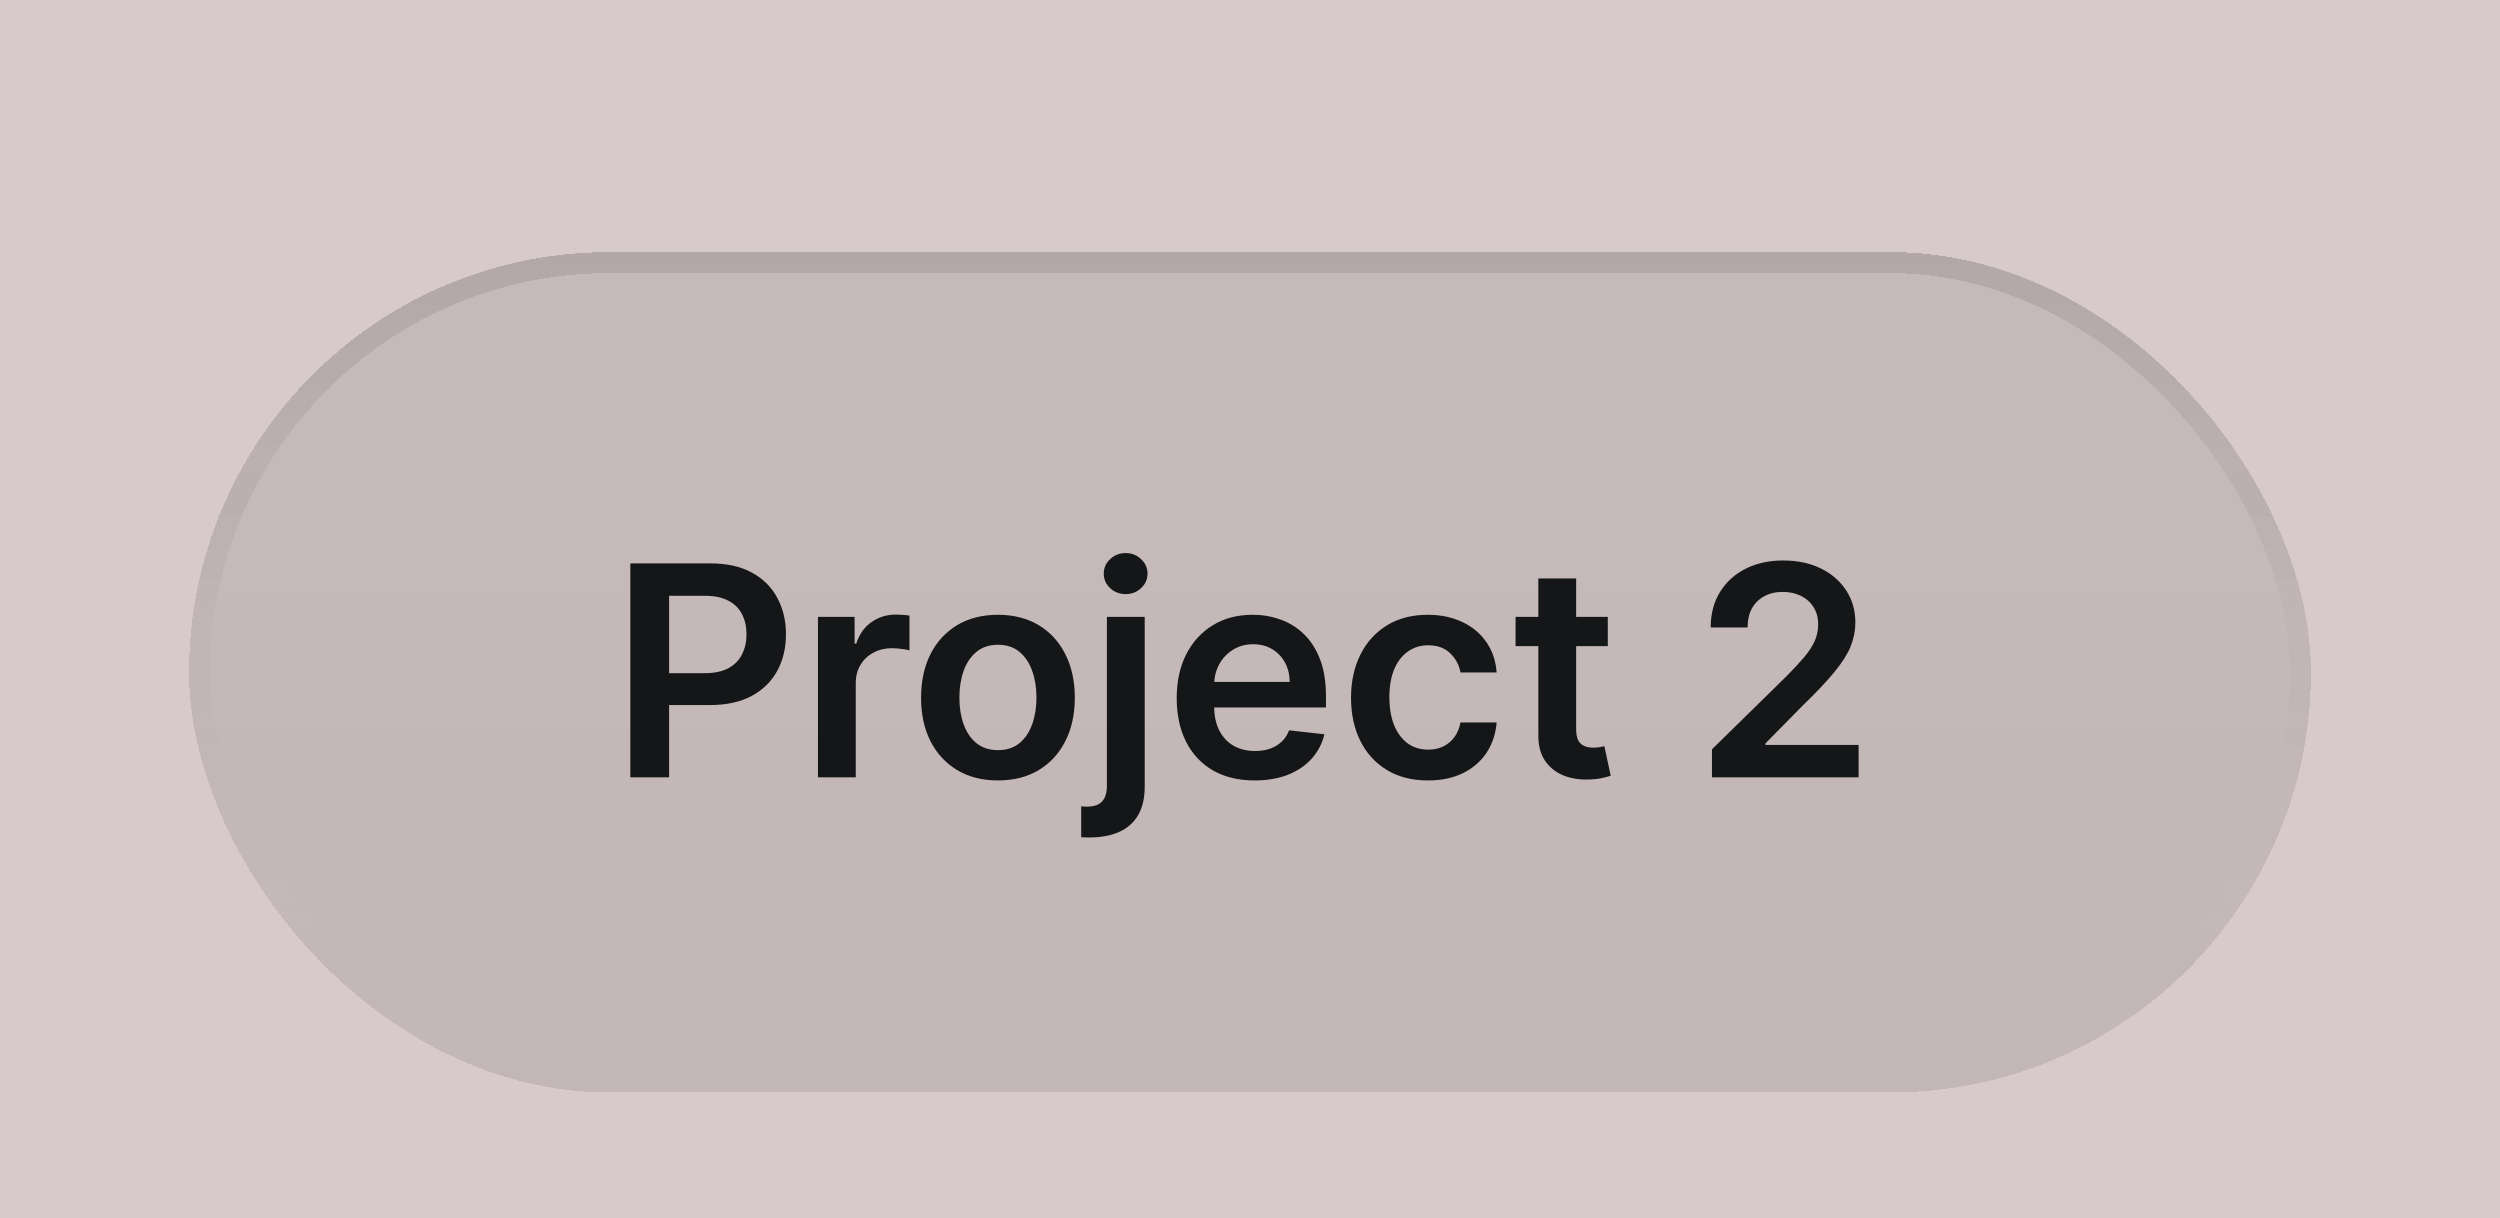 <svg width="119" height="58" viewBox="0 0 119 58" fill="none" xmlns="http://www.w3.org/2000/svg">
<rect width="119" height="58" fill="#474646"/>
<rect width="1440" height="1024" transform="translate(-443 -515)" fill="#D8CACA"/>
<g filter="url(#filter0_ddd_0_1)">
<rect x="9" y="3" width="101" height="40" rx="20" fill="black" fill-opacity="0.1" shape-rendering="crispEdges"/>
<rect x="9" y="3" width="101" height="40" rx="20" fill="url(#paint0_linear_0_1)" fill-opacity="0.05" shape-rendering="crispEdges"/>
<path d="M30.004 28V17.818H33.822C34.605 17.818 35.261 17.964 35.791 18.256C36.325 18.547 36.727 18.948 36.999 19.459C37.274 19.966 37.412 20.543 37.412 21.189C37.412 21.842 37.274 22.422 36.999 22.929C36.724 23.436 36.318 23.835 35.781 24.127C35.244 24.416 34.583 24.56 33.798 24.56H31.267V23.043H33.549C34.006 23.043 34.381 22.964 34.673 22.805C34.964 22.646 35.18 22.427 35.319 22.148C35.461 21.87 35.533 21.55 35.533 21.189C35.533 20.828 35.461 20.509 35.319 20.234C35.18 19.959 34.963 19.745 34.668 19.593C34.376 19.437 34 19.359 33.539 19.359H31.849V28H30.004ZM38.934 28V20.364H40.679V21.636H40.759C40.898 21.195 41.137 20.856 41.475 20.617C41.816 20.375 42.206 20.254 42.643 20.254C42.743 20.254 42.854 20.259 42.976 20.269C43.102 20.276 43.207 20.287 43.29 20.304V21.959C43.213 21.933 43.092 21.91 42.927 21.89C42.764 21.867 42.607 21.855 42.454 21.855C42.126 21.855 41.831 21.926 41.569 22.069C41.311 22.208 41.107 22.402 40.958 22.651C40.809 22.899 40.734 23.186 40.734 23.511V28H38.934ZM47.502 28.149C46.756 28.149 46.11 27.985 45.563 27.657C45.016 27.329 44.592 26.87 44.29 26.28C43.992 25.69 43.843 25 43.843 24.212C43.843 23.423 43.992 22.732 44.29 22.139C44.592 21.545 45.016 21.084 45.563 20.756C46.11 20.428 46.756 20.264 47.502 20.264C48.248 20.264 48.894 20.428 49.441 20.756C49.988 21.084 50.41 21.545 50.709 22.139C51.01 22.732 51.161 23.423 51.161 24.212C51.161 25 51.01 25.69 50.709 26.28C50.41 26.87 49.988 27.329 49.441 27.657C48.894 27.985 48.248 28.149 47.502 28.149ZM47.512 26.707C47.916 26.707 48.254 26.596 48.526 26.374C48.798 26.149 49 25.847 49.133 25.47C49.268 25.092 49.336 24.671 49.336 24.207C49.336 23.739 49.268 23.317 49.133 22.939C49 22.558 48.798 22.255 48.526 22.029C48.254 21.804 47.916 21.691 47.512 21.691C47.097 21.691 46.753 21.804 46.478 22.029C46.206 22.255 46.002 22.558 45.866 22.939C45.733 23.317 45.667 23.739 45.667 24.207C45.667 24.671 45.733 25.092 45.866 25.47C46.002 25.847 46.206 26.149 46.478 26.374C46.753 26.596 47.097 26.707 47.512 26.707ZM52.688 20.364H54.488V28.438C54.488 28.988 54.384 29.442 54.175 29.8C53.966 30.158 53.664 30.424 53.27 30.6C52.876 30.776 52.397 30.864 51.833 30.864C51.767 30.864 51.706 30.862 51.649 30.859C51.593 30.859 51.532 30.857 51.465 30.854V29.387C51.515 29.39 51.56 29.392 51.6 29.392C51.639 29.395 51.681 29.397 51.724 29.397C52.069 29.397 52.316 29.312 52.465 29.143C52.614 28.978 52.688 28.734 52.688 28.413V20.364ZM53.583 19.28C53.295 19.28 53.048 19.185 52.843 18.996C52.64 18.804 52.539 18.574 52.539 18.305C52.539 18.034 52.64 17.803 52.843 17.614C53.048 17.422 53.295 17.326 53.583 17.326C53.868 17.326 54.112 17.422 54.314 17.614C54.52 17.803 54.622 18.034 54.622 18.305C54.622 18.574 54.52 18.804 54.314 18.996C54.112 19.185 53.868 19.28 53.583 19.28ZM59.719 28.149C58.954 28.149 58.293 27.99 57.736 27.672C57.182 27.35 56.756 26.896 56.458 26.31C56.16 25.72 56.011 25.025 56.011 24.227C56.011 23.441 56.16 22.752 56.458 22.158C56.76 21.562 57.181 21.098 57.721 20.766C58.261 20.432 58.896 20.264 59.625 20.264C60.096 20.264 60.54 20.34 60.957 20.493C61.378 20.642 61.749 20.874 62.071 21.189C62.396 21.504 62.651 21.905 62.837 22.392C63.022 22.876 63.115 23.453 63.115 24.122V24.674H56.856V23.461H61.39C61.387 23.116 61.312 22.81 61.166 22.541C61.02 22.269 60.816 22.056 60.555 21.9C60.296 21.744 59.995 21.666 59.65 21.666C59.282 21.666 58.959 21.756 58.68 21.935C58.402 22.11 58.185 22.342 58.029 22.631C57.877 22.916 57.799 23.229 57.795 23.57V24.629C57.795 25.073 57.877 25.454 58.039 25.773C58.202 26.088 58.428 26.329 58.72 26.499C59.012 26.664 59.353 26.747 59.744 26.747C60.006 26.747 60.243 26.711 60.455 26.638C60.667 26.562 60.851 26.451 61.007 26.305C61.163 26.159 61.281 25.978 61.36 25.763L63.041 25.952C62.934 26.396 62.732 26.784 62.434 27.115C62.139 27.443 61.761 27.698 61.3 27.881C60.84 28.06 60.313 28.149 59.719 28.149ZM67.969 28.149C67.206 28.149 66.552 27.982 66.005 27.647C65.461 27.312 65.042 26.85 64.747 26.26C64.455 25.667 64.309 24.984 64.309 24.212C64.309 23.436 64.459 22.752 64.757 22.158C65.055 21.562 65.476 21.098 66.02 20.766C66.567 20.432 67.213 20.264 67.959 20.264C68.578 20.264 69.127 20.379 69.604 20.607C70.085 20.833 70.468 21.152 70.753 21.567C71.038 21.978 71.2 22.458 71.24 23.009H69.52C69.45 22.641 69.284 22.334 69.022 22.089C68.764 21.84 68.418 21.716 67.984 21.716C67.616 21.716 67.292 21.815 67.014 22.014C66.736 22.21 66.519 22.491 66.363 22.859C66.21 23.227 66.134 23.668 66.134 24.182C66.134 24.702 66.21 25.15 66.363 25.524C66.515 25.895 66.729 26.182 67.004 26.384C67.282 26.583 67.609 26.683 67.984 26.683C68.249 26.683 68.486 26.633 68.694 26.533C68.906 26.431 69.084 26.283 69.226 26.091C69.369 25.899 69.467 25.665 69.52 25.39H71.24C71.197 25.93 71.038 26.409 70.763 26.827C70.487 27.241 70.113 27.566 69.639 27.801C69.165 28.033 68.608 28.149 67.969 28.149ZM76.531 20.364V21.756H72.141V20.364H76.531ZM73.225 18.534H75.025V25.703C75.025 25.945 75.061 26.131 75.134 26.26C75.21 26.386 75.309 26.472 75.432 26.518C75.555 26.565 75.691 26.588 75.84 26.588C75.953 26.588 76.055 26.58 76.148 26.563C76.244 26.547 76.317 26.532 76.367 26.518L76.67 27.925C76.574 27.959 76.436 27.995 76.257 28.035C76.082 28.075 75.866 28.098 75.611 28.104C75.16 28.118 74.754 28.05 74.393 27.901C74.032 27.748 73.745 27.513 73.533 27.195C73.324 26.876 73.222 26.479 73.225 26.001V18.534ZM81.489 28V26.668L85.024 23.202C85.362 22.861 85.643 22.558 85.869 22.293C86.094 22.027 86.263 21.771 86.376 21.522C86.489 21.273 86.545 21.008 86.545 20.727C86.545 20.405 86.472 20.13 86.326 19.901C86.18 19.669 85.98 19.49 85.725 19.364C85.469 19.238 85.179 19.175 84.855 19.175C84.52 19.175 84.227 19.245 83.975 19.384C83.723 19.52 83.527 19.714 83.388 19.966C83.252 20.218 83.184 20.518 83.184 20.866H81.429C81.429 20.22 81.577 19.658 81.872 19.18C82.167 18.703 82.573 18.334 83.09 18.072C83.61 17.81 84.207 17.679 84.879 17.679C85.562 17.679 86.162 17.807 86.679 18.062C87.196 18.317 87.597 18.667 87.882 19.111C88.171 19.555 88.315 20.062 88.315 20.632C88.315 21.013 88.242 21.388 88.096 21.756C87.95 22.124 87.693 22.531 87.326 22.979C86.961 23.426 86.449 23.968 85.789 24.604L84.034 26.389V26.459H88.469V28H81.489Z" fill="#151618"/>
<rect x="9.5" y="3.5" width="100" height="39" rx="19.5" stroke="url(#paint1_linear_0_1)" stroke-opacity="0.1" shape-rendering="crispEdges"/>
</g>
<defs>
<filter id="filter0_ddd_0_1" x="0" y="0" width="119" height="58" filterUnits="userSpaceOnUse" color-interpolation-filters="sRGB">
<feFlood flood-opacity="0" result="BackgroundImageFix"/>
<feColorMatrix in="SourceAlpha" type="matrix" values="0 0 0 0 0 0 0 0 0 0 0 0 0 0 0 0 0 0 127 0" result="hardAlpha"/>
<feOffset dy="6"/>
<feGaussianBlur stdDeviation="4.5"/>
<feComposite in2="hardAlpha" operator="out"/>
<feColorMatrix type="matrix" values="0 0 0 0 0 0 0 0 0 0 0 0 0 0 0 0 0 0 0.6 0"/>
<feBlend mode="normal" in2="BackgroundImageFix" result="effect1_dropShadow_0_1"/>
<feColorMatrix in="SourceAlpha" type="matrix" values="0 0 0 0 0 0 0 0 0 0 0 0 0 0 0 0 0 0 127 0" result="hardAlpha"/>
<feOffset dy="2"/>
<feGaussianBlur stdDeviation="1.5"/>
<feComposite in2="hardAlpha" operator="out"/>
<feColorMatrix type="matrix" values="0 0 0 0 0 0 0 0 0 0 0 0 0 0 0 0 0 0 0.12 0"/>
<feBlend mode="normal" in2="effect1_dropShadow_0_1" result="effect2_dropShadow_0_1"/>
<feColorMatrix in="SourceAlpha" type="matrix" values="0 0 0 0 0 0 0 0 0 0 0 0 0 0 0 0 0 0 127 0" result="hardAlpha"/>
<feOffset dy="1"/>
<feGaussianBlur stdDeviation="0.5"/>
<feComposite in2="hardAlpha" operator="out"/>
<feColorMatrix type="matrix" values="0 0 0 0 0 0 0 0 0 0 0 0 0 0 0 0 0 0 0.04 0"/>
<feBlend mode="normal" in2="effect2_dropShadow_0_1" result="effect3_dropShadow_0_1"/>
<feBlend mode="normal" in="SourceGraphic" in2="effect3_dropShadow_0_1" result="shape"/>
</filter>
<linearGradient id="paint0_linear_0_1" x1="59.5" y1="3" x2="59.5" y2="43" gradientUnits="userSpaceOnUse">
<stop stop-color="white"/>
<stop offset="1" stop-color="white" stop-opacity="0"/>
</linearGradient>
<linearGradient id="paint1_linear_0_1" x1="59.5" y1="3" x2="59.5" y2="43" gradientUnits="userSpaceOnUse">
<stop/>
<stop offset="1" stop-color="white" stop-opacity="0"/>
</linearGradient>
</defs>
</svg>
